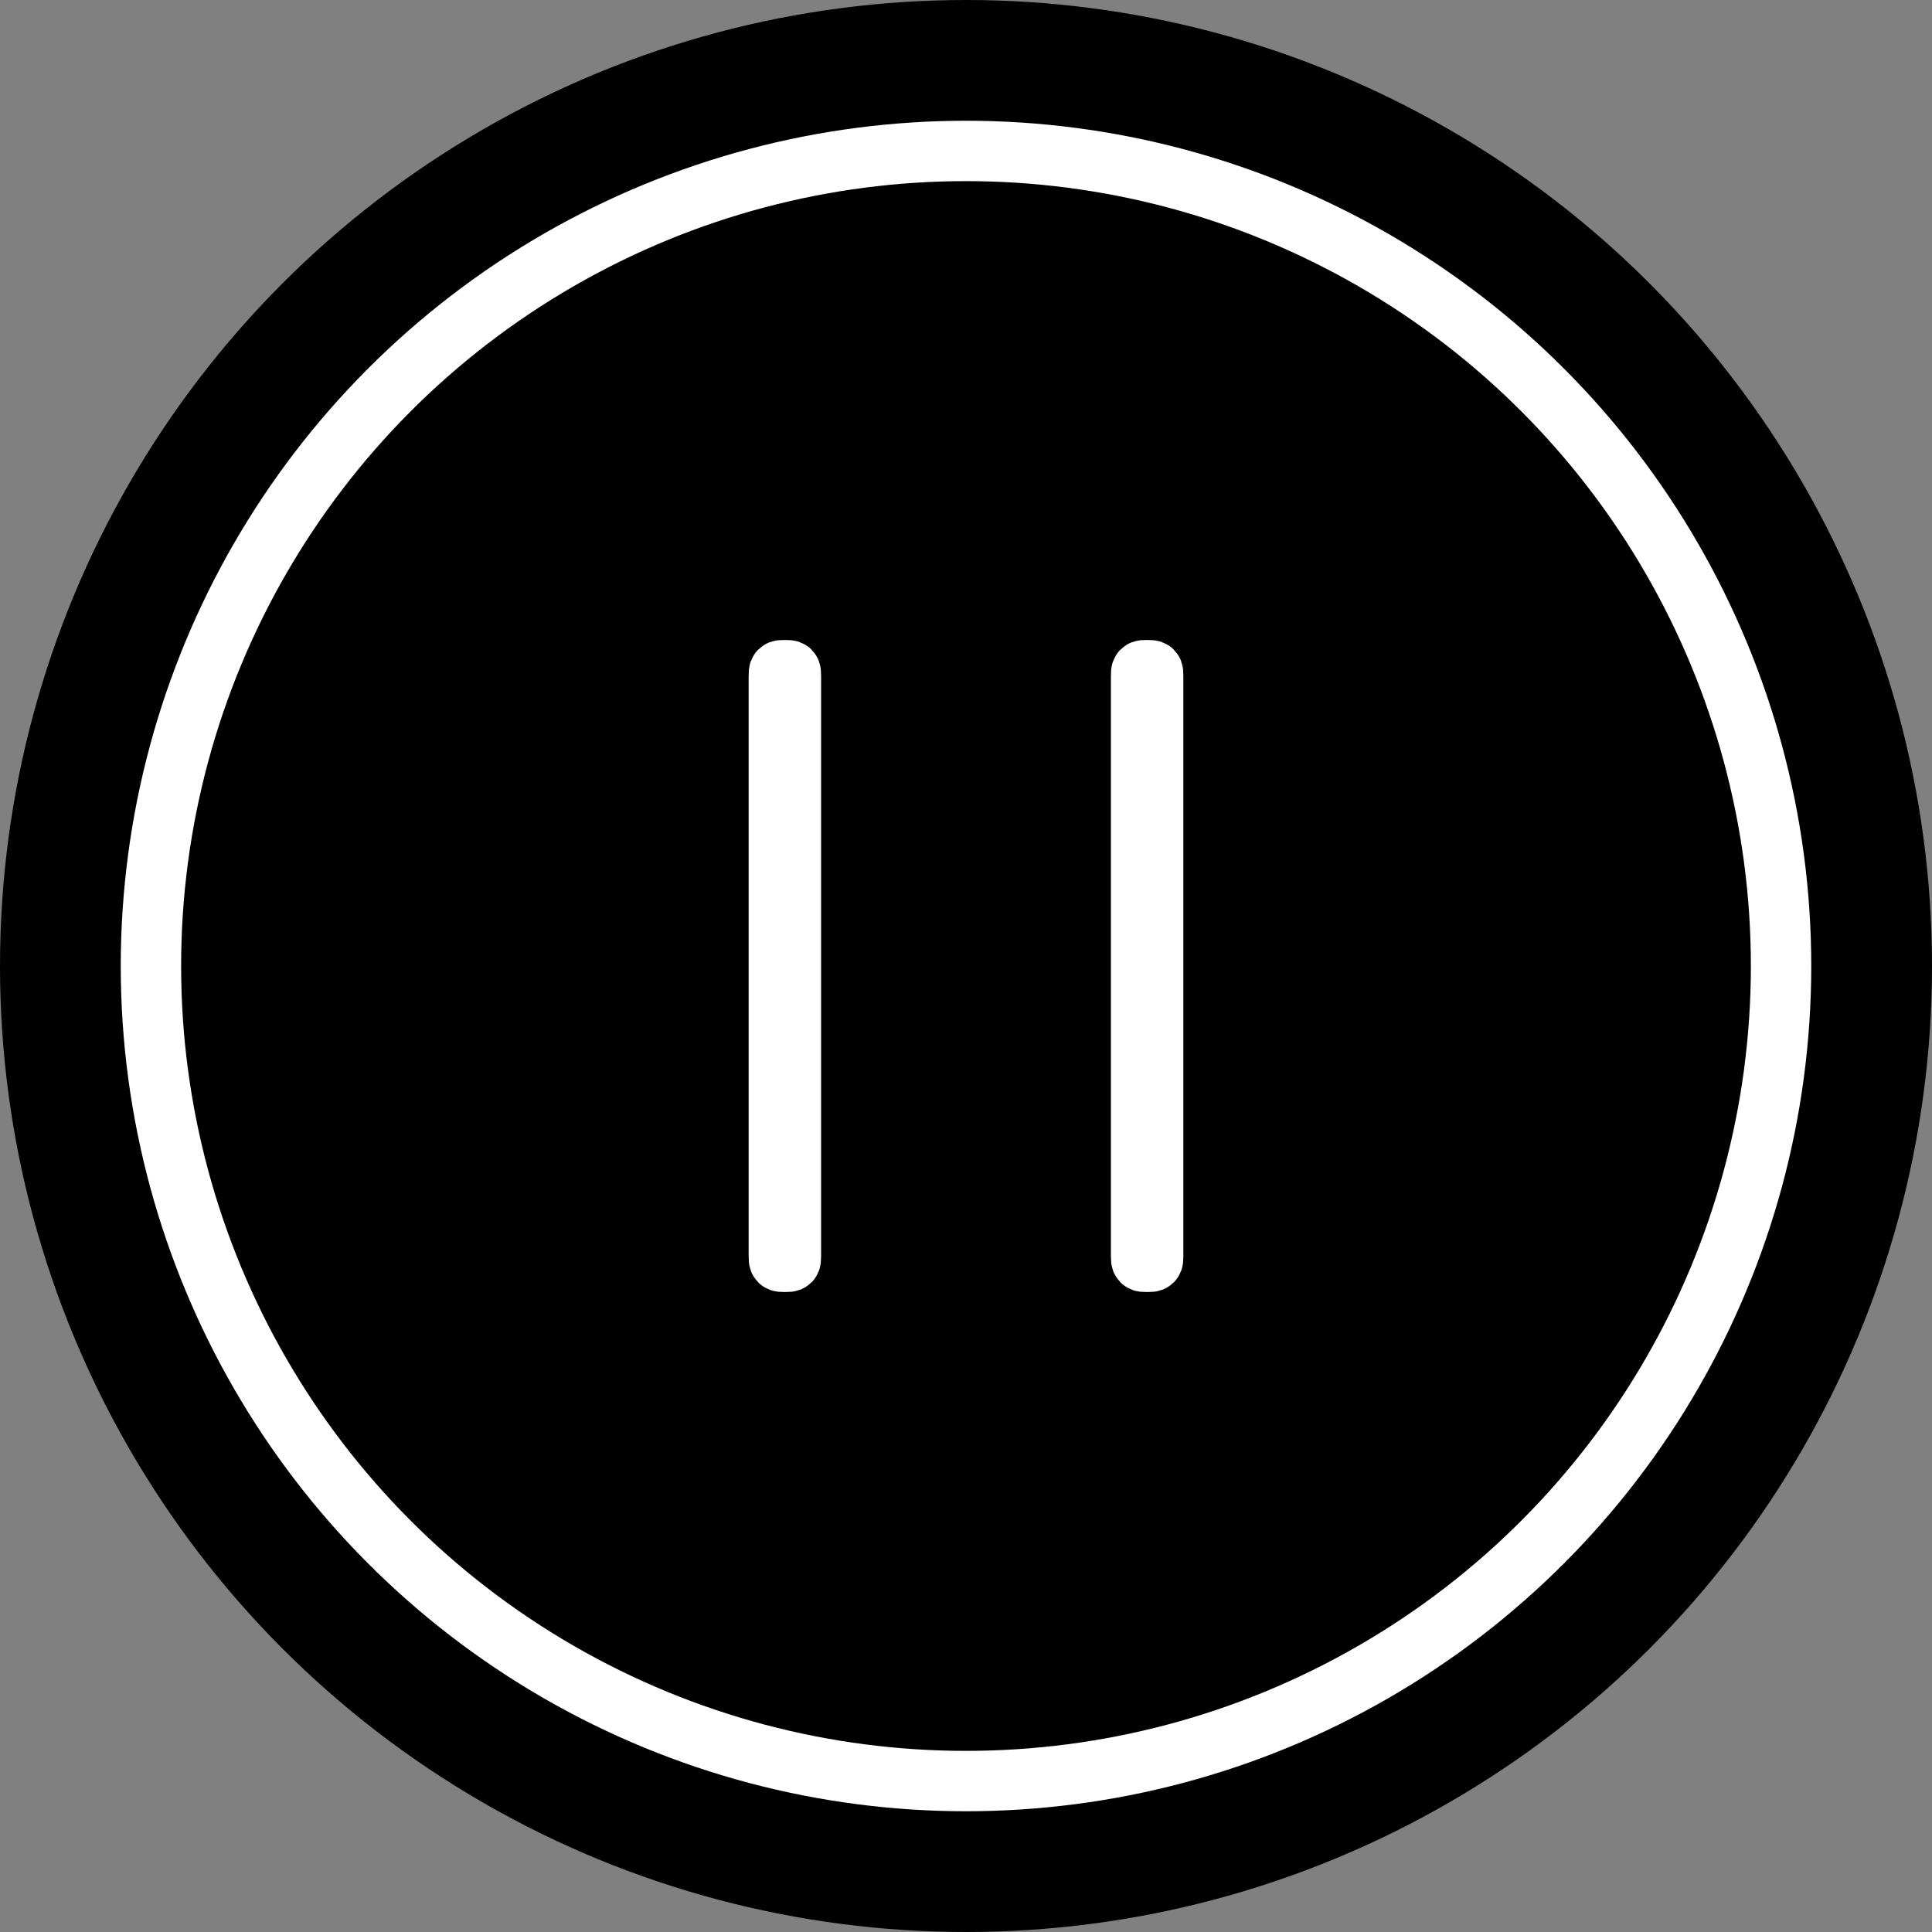 <?xml version="1.0" encoding="utf-8"?>
<!-- Generator: Adobe Illustrator 22.0.1, SVG Export Plug-In . SVG Version: 6.00 Build 0)  -->
<svg version="1.1" id="Layer_1" xmlns="http://www.w3.org/2000/svg" xmlns:xlink="http://www.w3.org/1999/xlink" x="0px" y="0px"
	 viewBox="0 0 32 32" style="enable-background:new 0 0 32 32;" xml:space="preserve">
<rect x="0" y="0" width="32" height="32" fill="#808080" stroke="none"/>
<style type="text/css">
	.st0{stroke:#000000;stroke-miterlimit:10;}
	.st1{fill:none;stroke:#FFFFFF;stroke-miterlimit:10;}
</style>
<circle class="st0" cx="16" cy="16" r="15.5"/>
<circle class="st1" cx="16" cy="16" r="13.5"/>
<g>
	<path class="st1" d="M12.9,20.8c0,0.1,0,0.1,0.1,0.1s0.1,0,0.1-0.1v-9.6c0-0.1,0-0.1-0.1-0.1s-0.1,0-0.1,0.1V20.8z"/>
</g>
<g>
	<path class="st1" d="M18.9,20.8c0,0.1,0,0.1,0.1,0.1s0.1,0,0.1-0.1v-9.6c0-0.1,0-0.1-0.1-0.1s-0.1,0-0.1,0.1V20.8z"/>
</g>
</svg>
